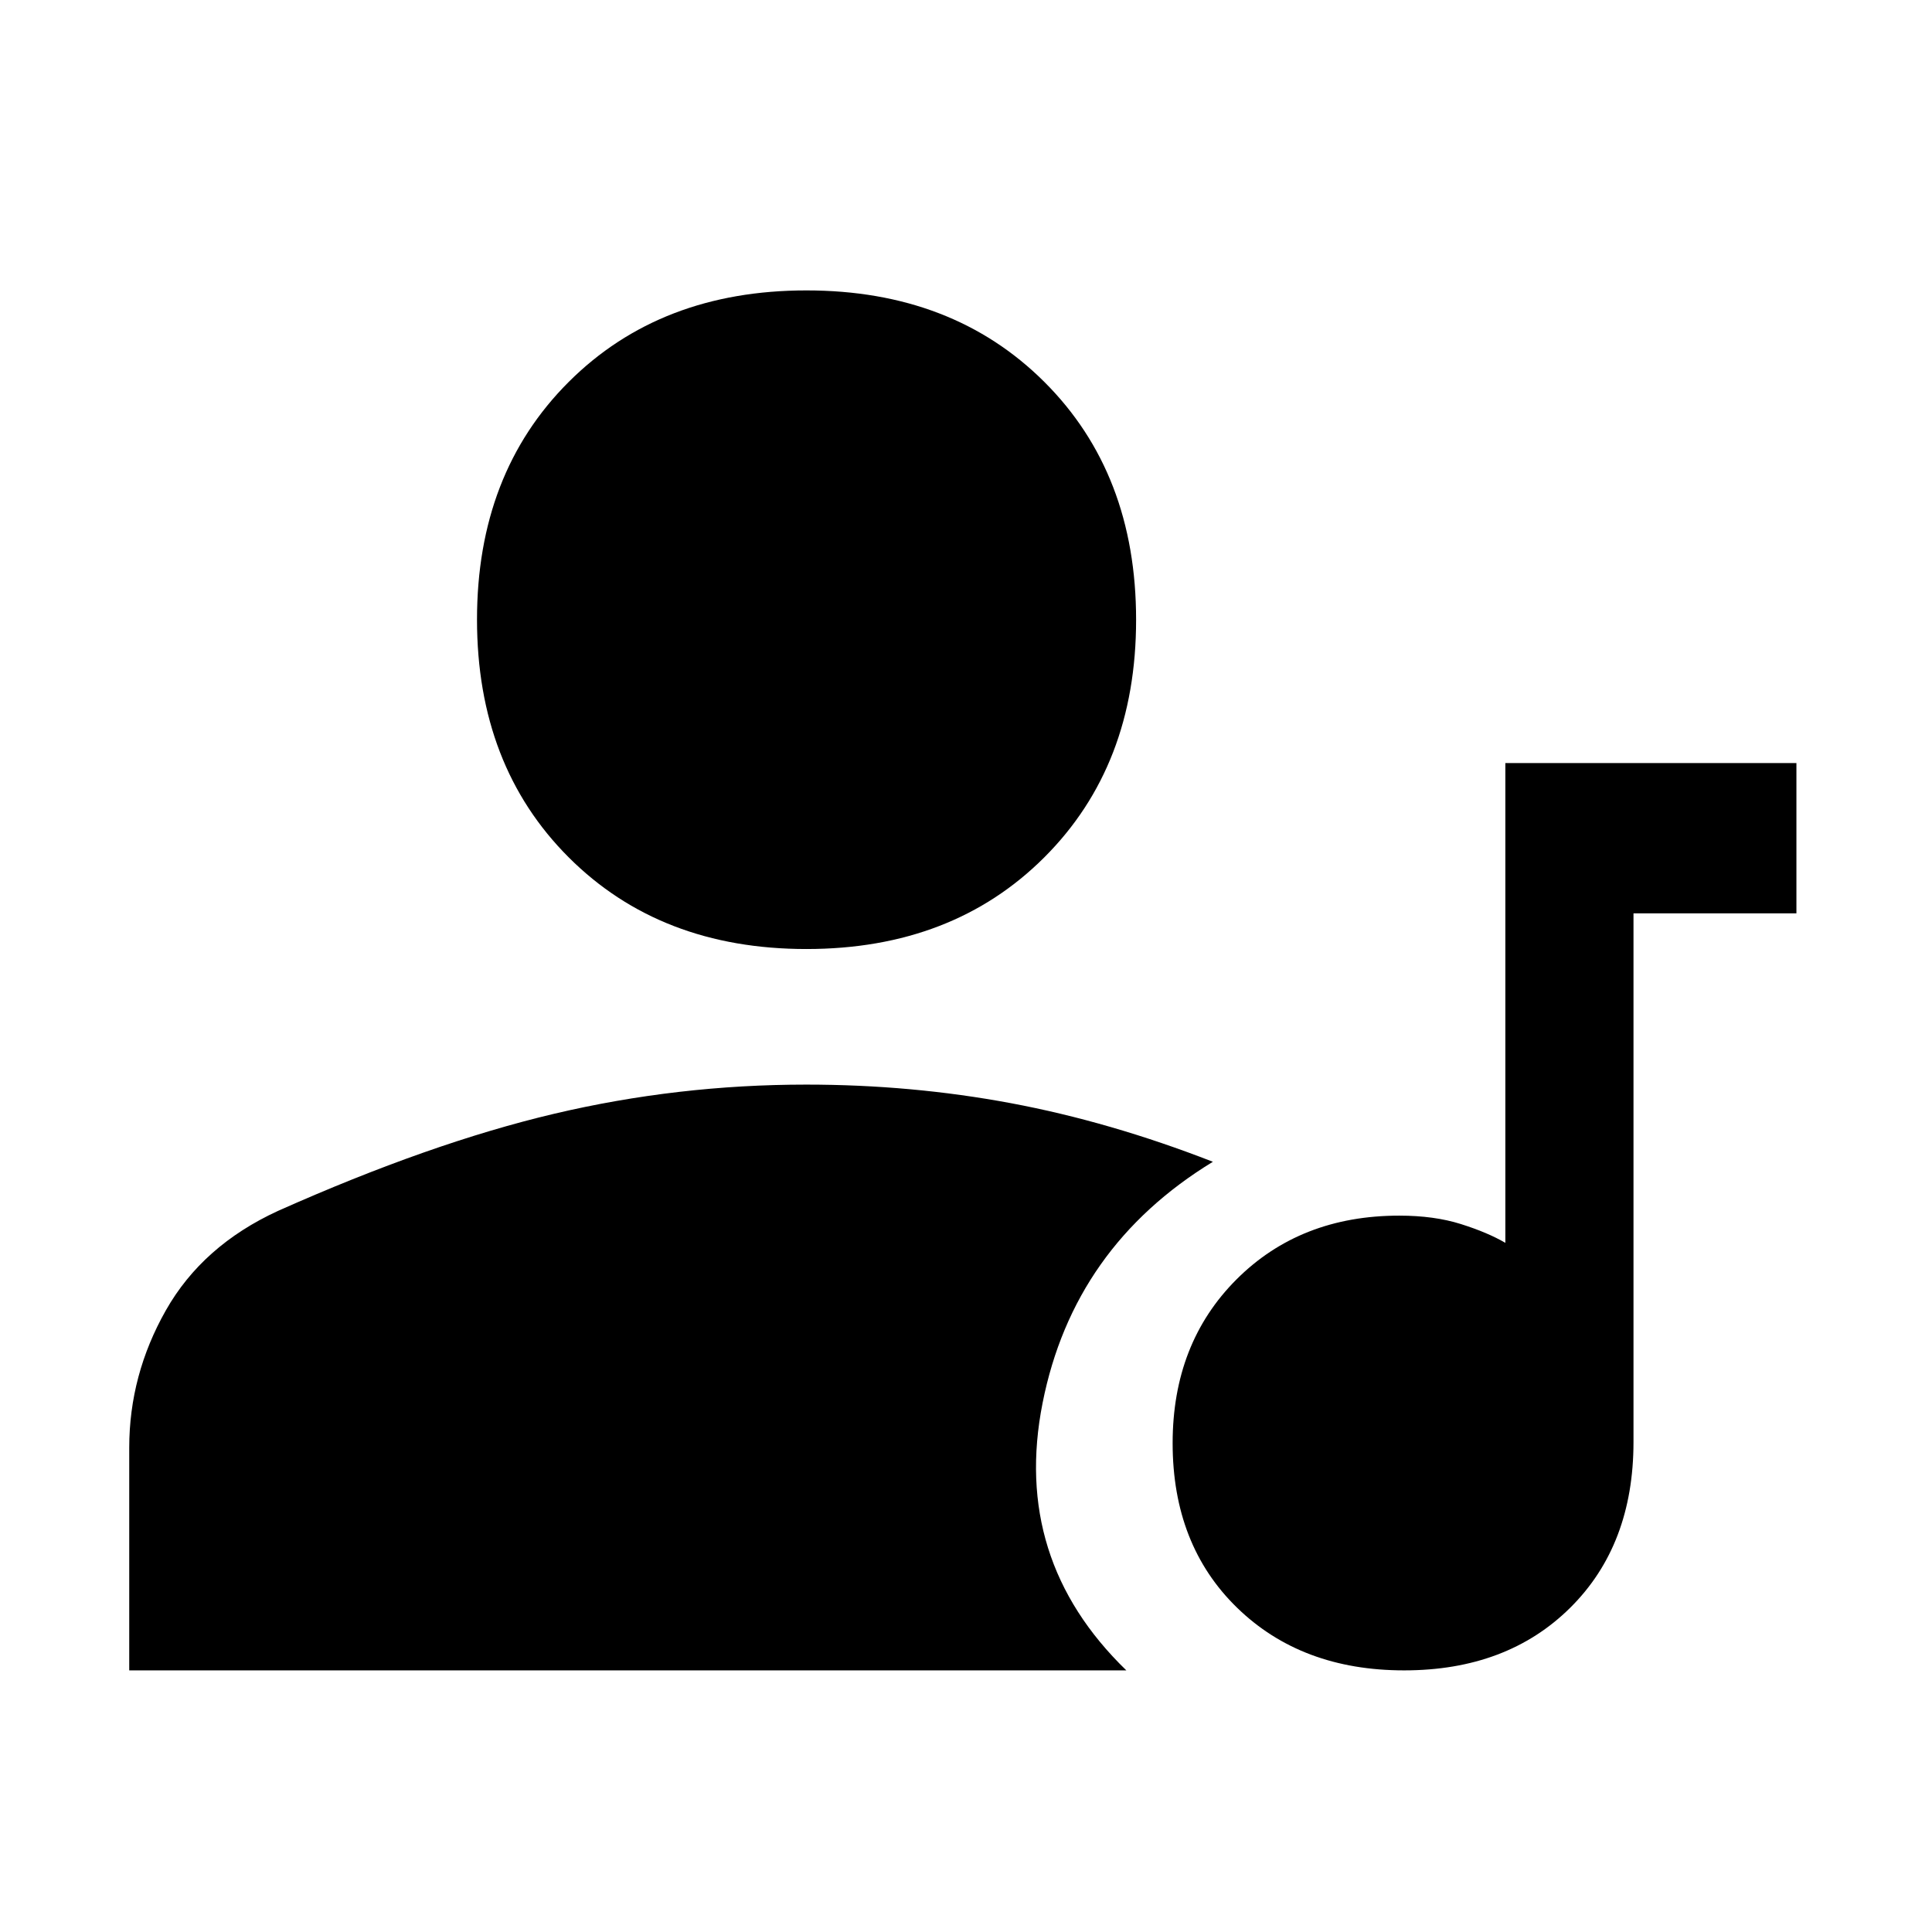 <svg xmlns="http://www.w3.org/2000/svg" height="48" viewBox="0 -960 960 960" width="48"><path d="M697.704-130q-51.031 0-83.03-31.153-32-31.154-32-81.744 0-49.591 31.691-81.325 31.691-31.735 80.947-31.735 17.314 0 30.597 4.187 13.282 4.186 22.091 9.335v-238.391h144.63v74.674h-80.956v262.674q0 51.191-31.419 82.335Q748.836-130 697.704-130ZM400.723-488.435q-72.587 0-118.144-45.557t-45.557-118.144q0-72.588 45.557-118.074 45.557-45.486 118.144-45.486t118.193 45.459q45.606 45.46 45.606 118.22 0 72.468-45.606 118.025t-118.193 45.557ZM64.217-130v-110.674q0-36.122 18.218-68.257 18.217-32.134 55.695-49.373 75.761-33.761 137.185-48.261 61.424-14.5 125.337-14.5 52.268 0 101.591 9.217 49.323 9.218 100.431 29.131-69.239 42.239-84.62 119.858-15.38 77.62 41.62 132.859H64.217Z"/></svg>
